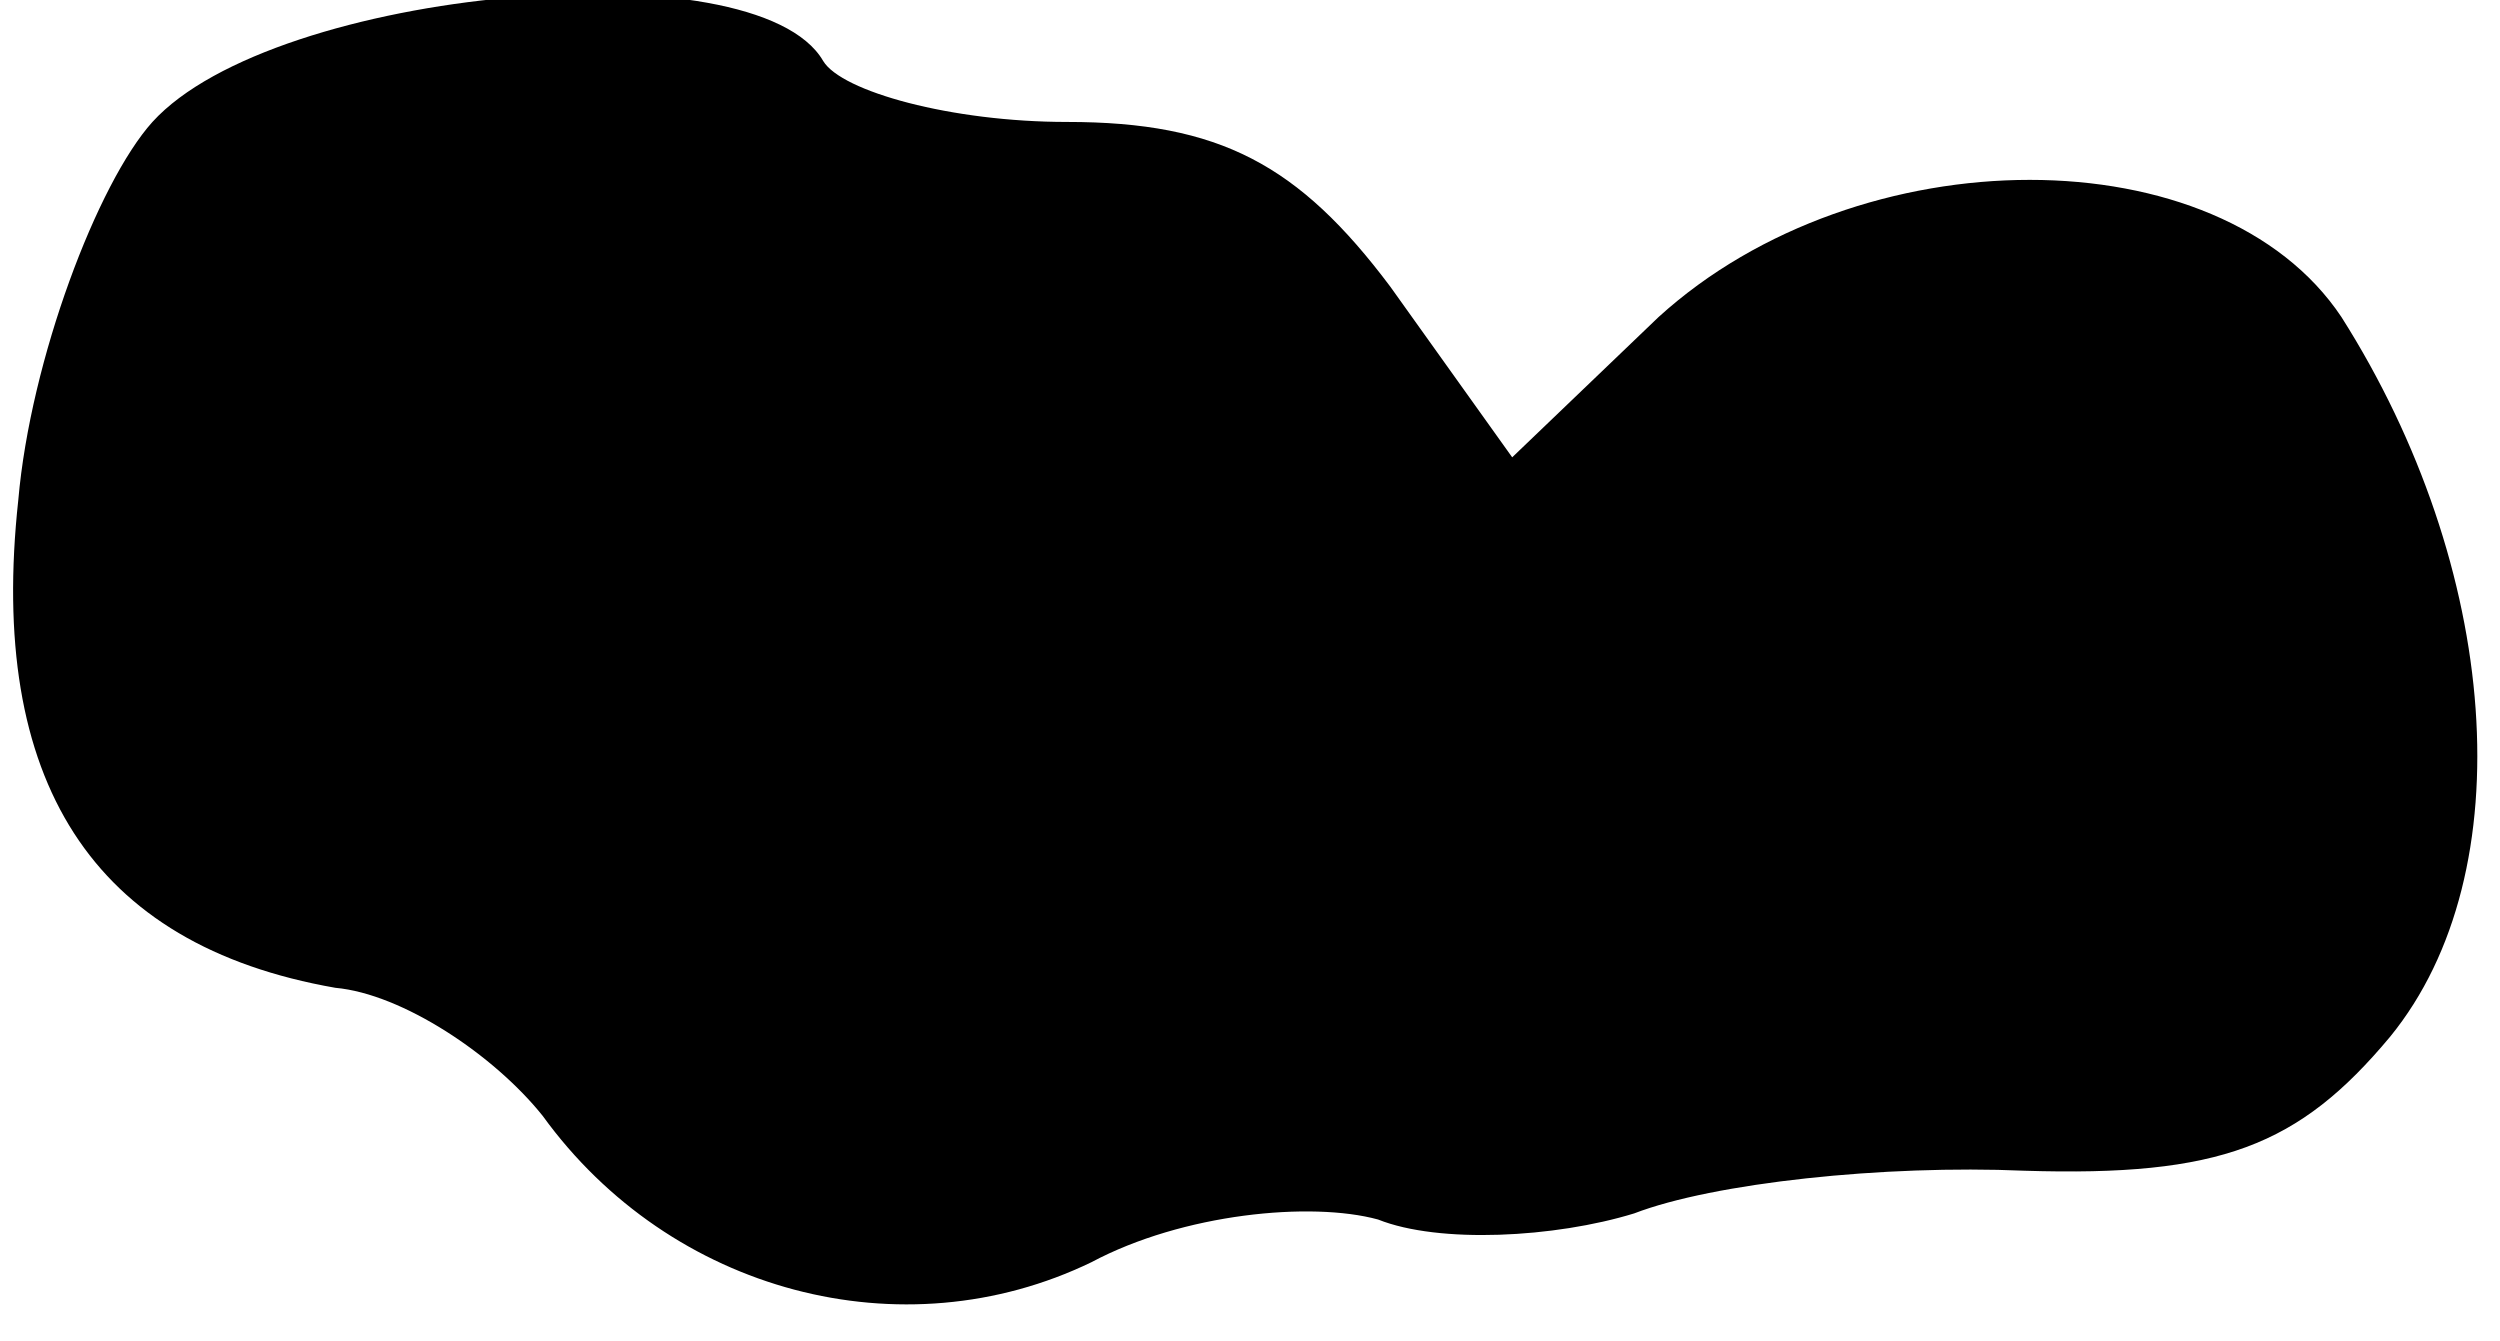 <?xml version="1.0" standalone="no"?>
<!DOCTYPE svg PUBLIC "-//W3C//DTD SVG 20010904//EN"
 "http://www.w3.org/TR/2001/REC-SVG-20010904/DTD/svg10.dtd">
<svg version="1.0" xmlns="http://www.w3.org/2000/svg"
 width="41pt" height="22pt" viewBox="0 0 41 22"
 preserveAspectRatio="xMidYMid meet">
<g transform="translate(0,22) scale(0.1,-0.1)"
fill="#000000" stroke="none">
<path fill="#000000" stroke="none" d="M25 200 c-9 -10 -20 -39 -22 -62 -5
-46 12 -73 52 -80 11 -1 26 -11 34 -21 21 -29 59 -39 90 -24 15 8 36 10 47 7
10 -4 29 -3 42 1 13 5 41 8 64 7 32 -1 45 4 60 22 22 27 18 77 -8 118 -20 30
-79 30 -112 0 l-24 -23 -20 28 c-15 20 -28 27 -53 27 -19 0 -37 5 -40 10 -11
19 -90 12 -110 -10z"/>
</g>
</svg>
